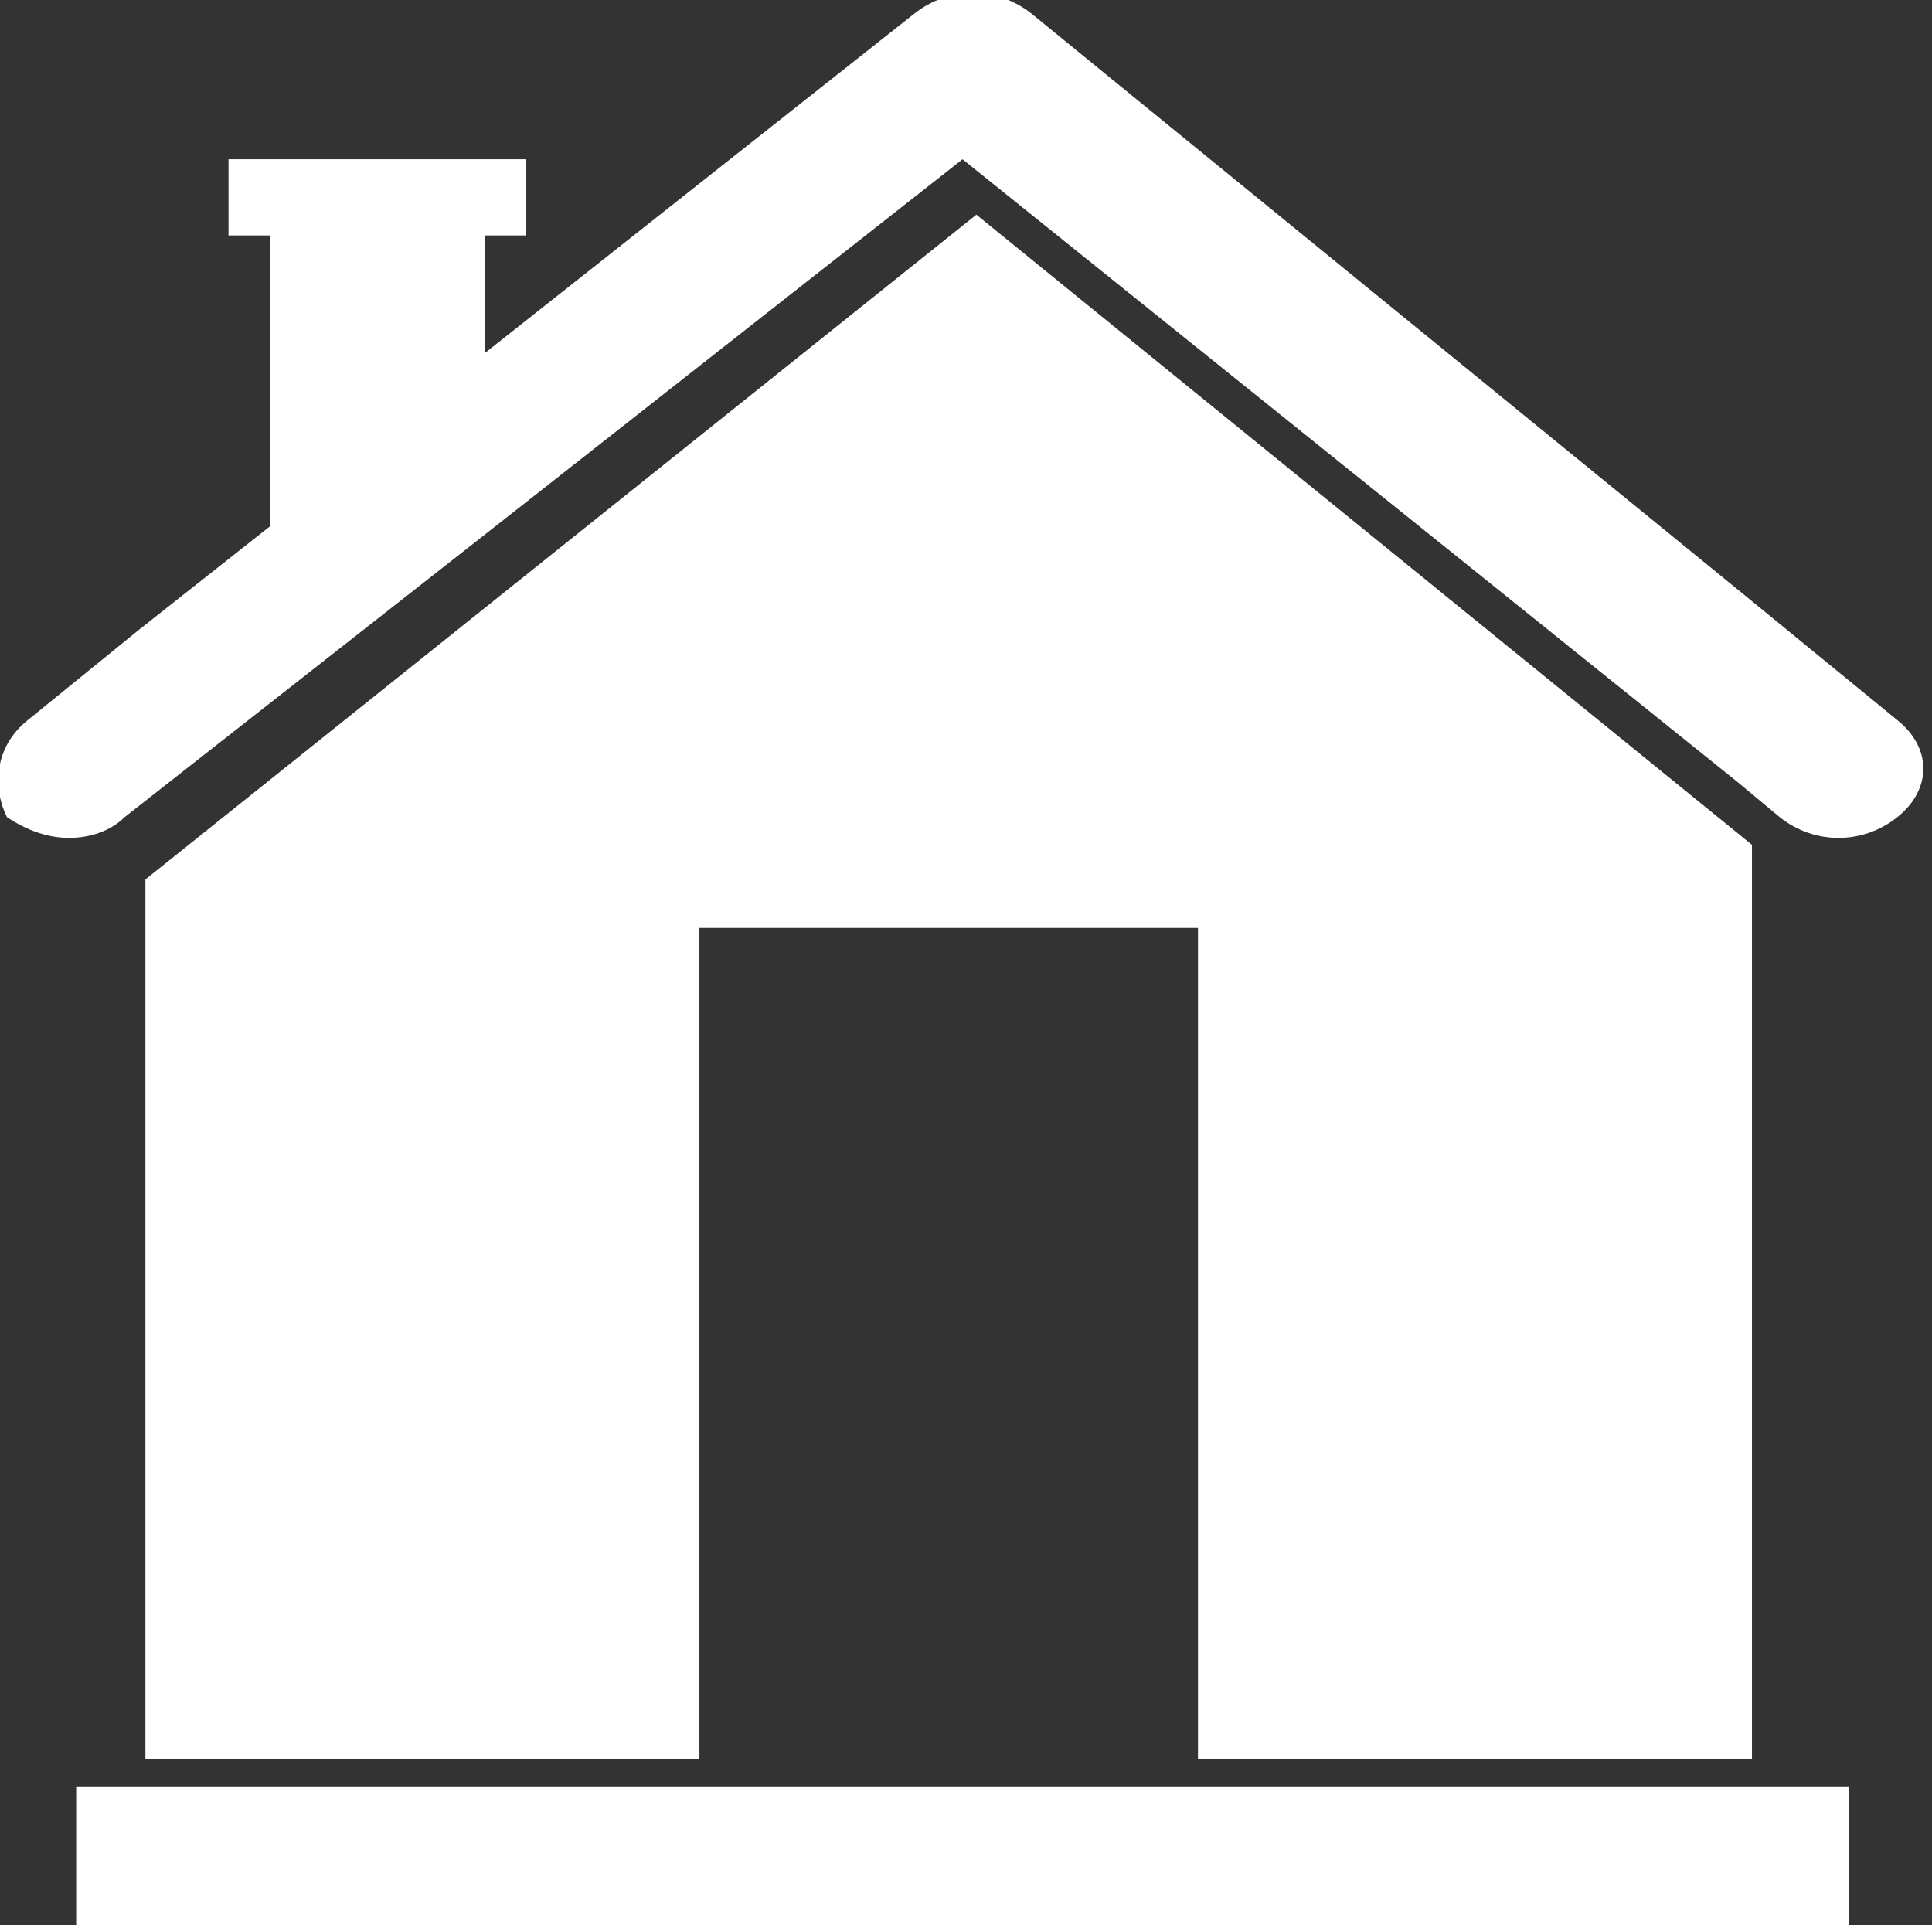 <svg id="Layer_1" xmlns="http://www.w3.org/2000/svg" viewBox="-150.4 383.4 27.9 27.8"><rect x="-150.4" y="383.4" width="27.9" height="27.8" fill="#333333" stroke="none"/><style>.st0{fill:#fff}</style><path class="st0" d="M-143.3 392.1zm-6.7 1.7l1.6-1.3 1.9-1.5v-4.2h-.6v-1.1h4.3v1.1h-.6v1.7l6.2-4.9c.5-.4 1.2-.4 1.7 0l10.3 8.4 2.2 1.8c.5.4.5 1 0 1.4-.5.4-1.2.4-1.7 0l-.6-.5-11.2-9-7 5.5-5.1 4c-.2.2-.5.3-.8.3-.3 0-.6-.1-.9-.3-.2-.4-.2-1 .3-1.4z"/><path class="st0" d="M-148.3 396.1l12-9.6 11.2 9.1v13.2h-8v-12h-7.2v12h-8zm-1 13.1h25.6v2h-25.6z"/></svg>